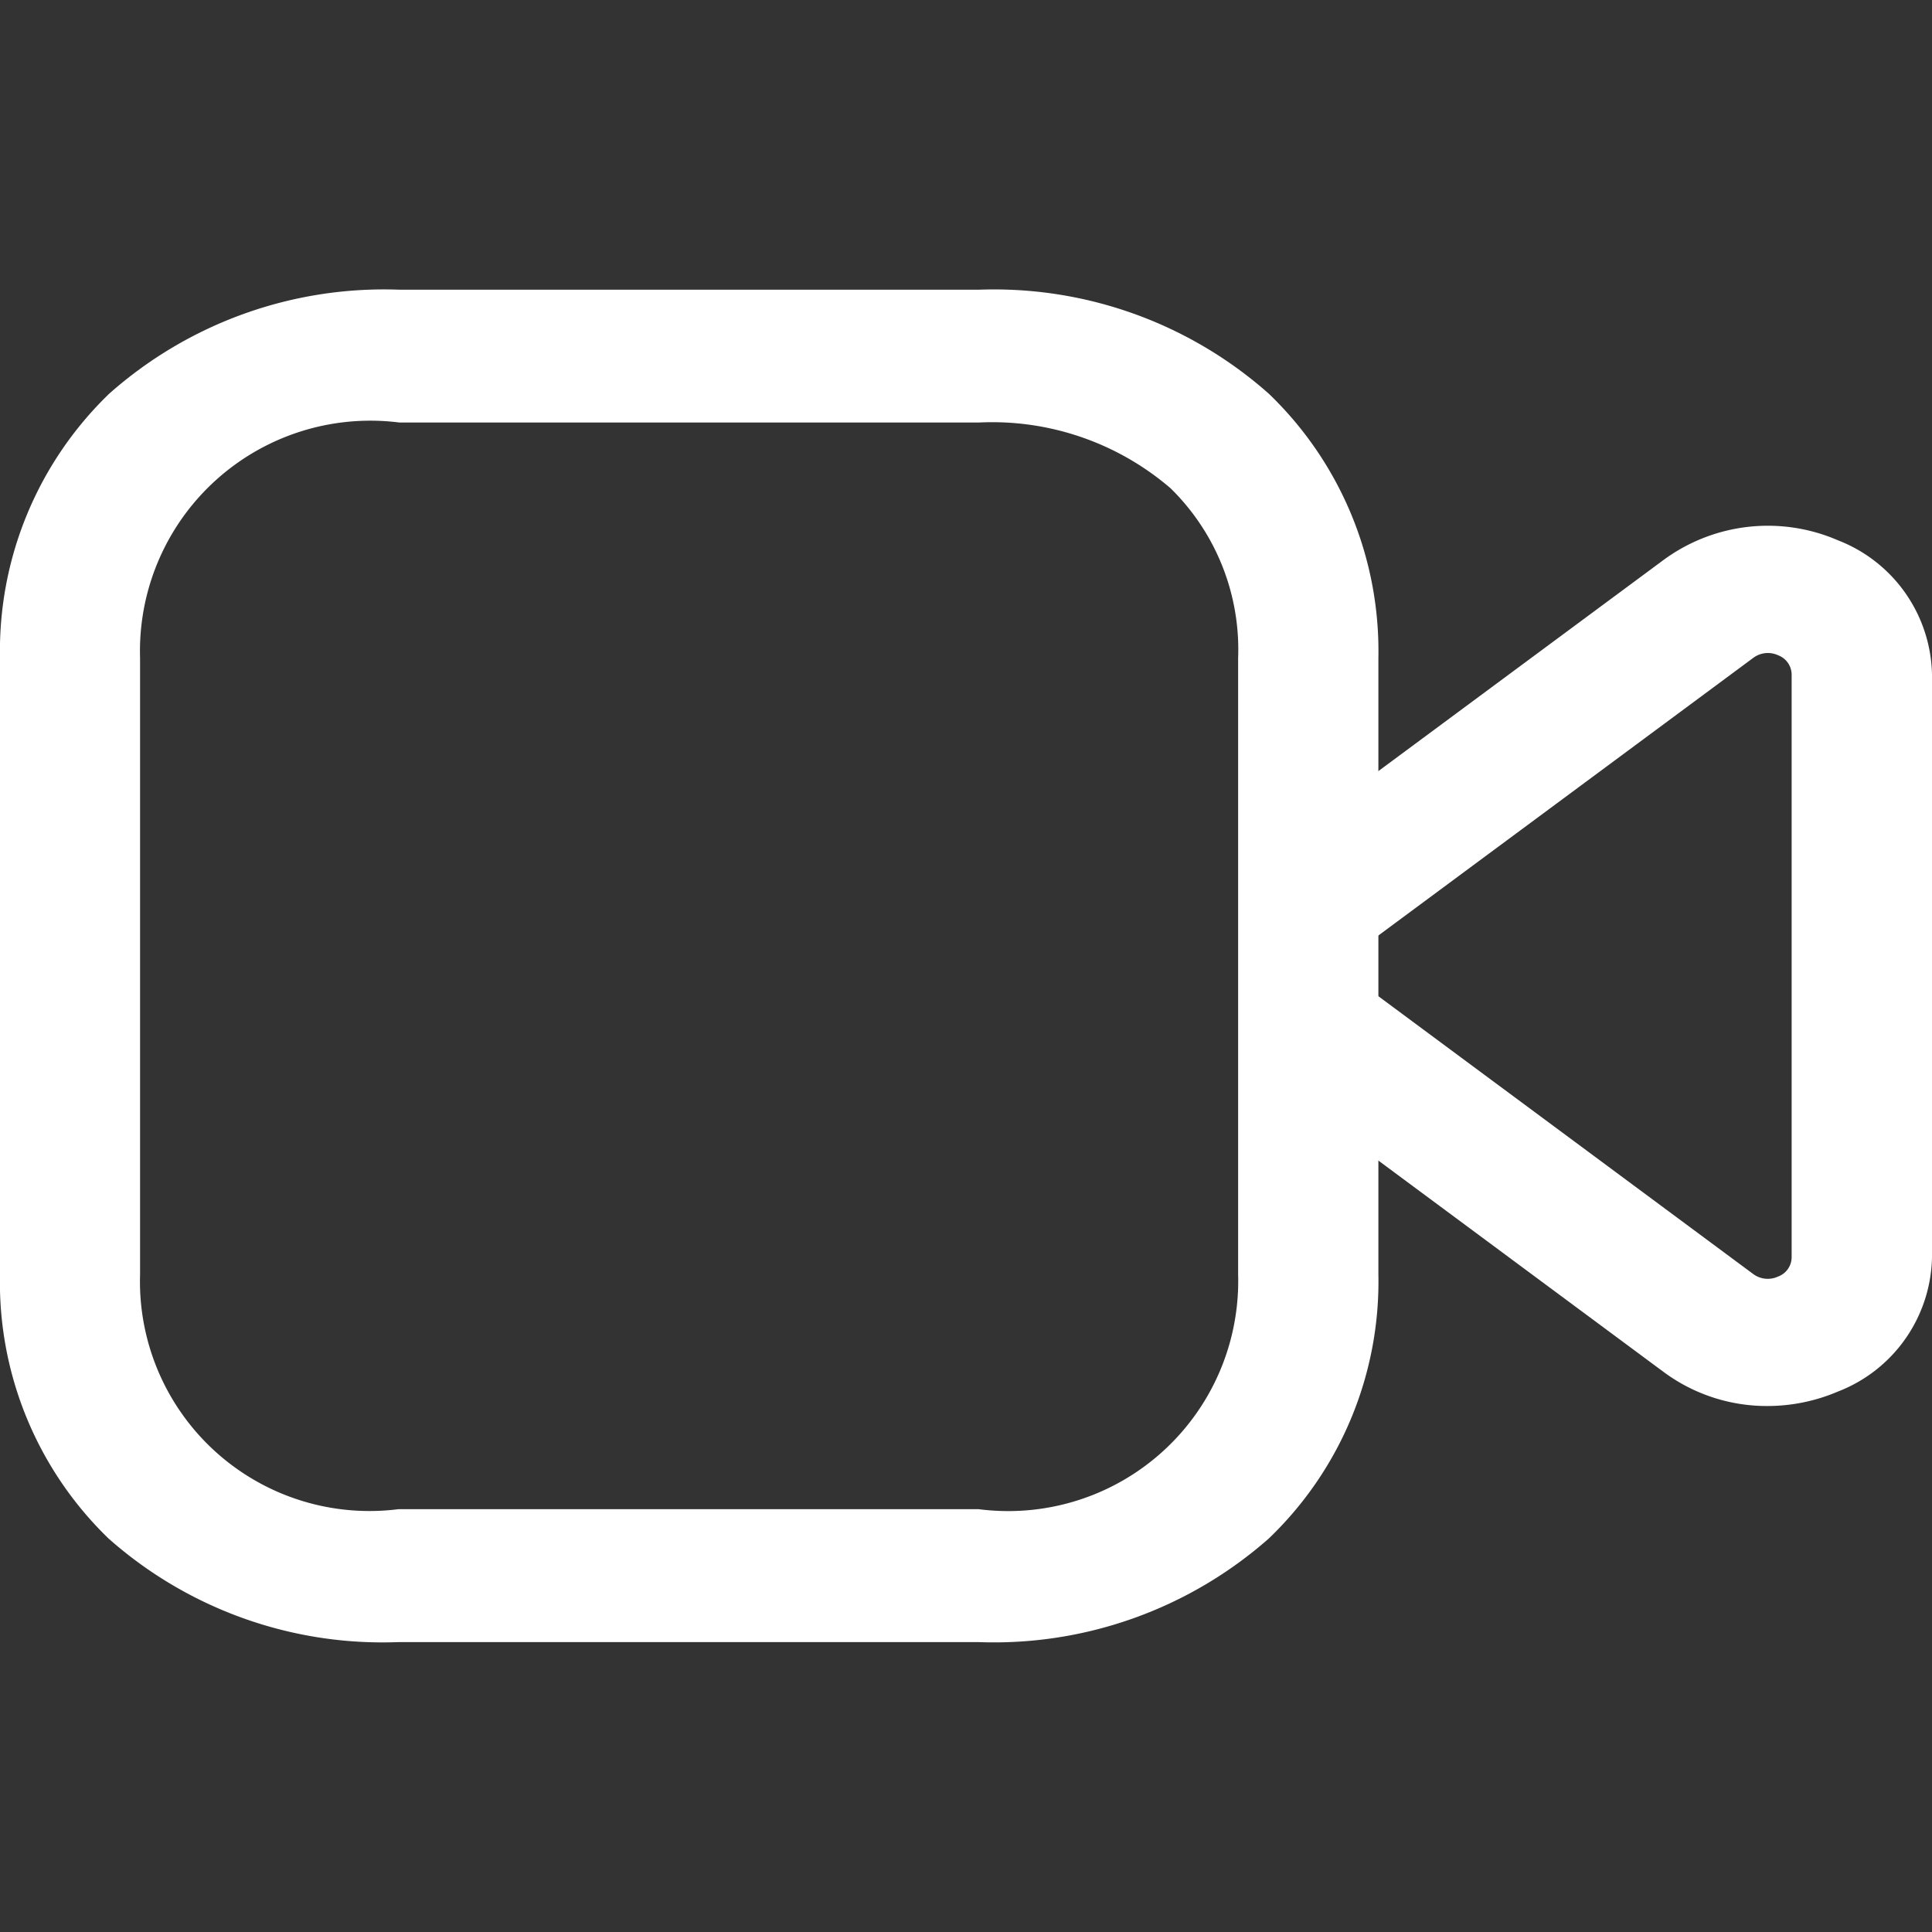<svg id="camera-icone" xmlns="http://www.w3.org/2000/svg" width="20" height="20" viewBox="0 0 20 20">
  <rect x="0" y="0" width="20" height="20" fill="#333333" stroke="none"/>
  <rect id="Rectangle_14963" data-name="Rectangle 14963" width="20" height="20" fill="none" opacity="0.184"/>
  <g id="Video" transform="translate(0 2.999)">
    <path id="Stroke_1" data-name="Stroke 1" d="M9.381,13.25H3.374a4.277,4.277,0,0,1-3-1.072A3.688,3.688,0,0,1-.75,9.444V3.064A3.7,3.7,0,0,1,.38.327,4.287,4.287,0,0,1,3.385-.75h6a4.286,4.286,0,0,1,3,1.077,3.694,3.694,0,0,1,1.134,2.737V9.444a3.682,3.682,0,0,1-1.135,2.734A4.3,4.3,0,0,1,9.381,13.25ZM3.385.625A2.385,2.385,0,0,0,.7,3.064V9.444a2.376,2.376,0,0,0,2.675,2.43H9.381a2.381,2.381,0,0,0,2.686-2.43V3.064a2.336,2.336,0,0,0-.7-1.759A2.834,2.834,0,0,0,9.381.625Z" transform="translate(0.75 0.75)" fill="#fff"/>
    <path id="Stroke_3" data-name="Stroke 3" d="M4.559,8.362a1.794,1.794,0,0,1-1.071-.35L-.483,5.069a.617.617,0,0,1-.1-.926A.78.78,0,0,1,.438,4.05L4.41,6.994a.253.253,0,0,0,.259.028.214.214,0,0,0,.141-.2V.79a.215.215,0,0,0-.141-.2.252.252,0,0,0-.256.027L.438,3.561A.78.78,0,0,1-.586,3.469a.617.617,0,0,1,.1-.926L3.489-.4a1.823,1.823,0,0,1,1.8-.2A1.523,1.523,0,0,1,6.263.79V6.821A1.522,1.522,0,0,1,5.29,8.212,1.859,1.859,0,0,1,4.559,8.362Z" transform="translate(13.737 3.194)" fill="#fff"/>
  </g>
</svg>
